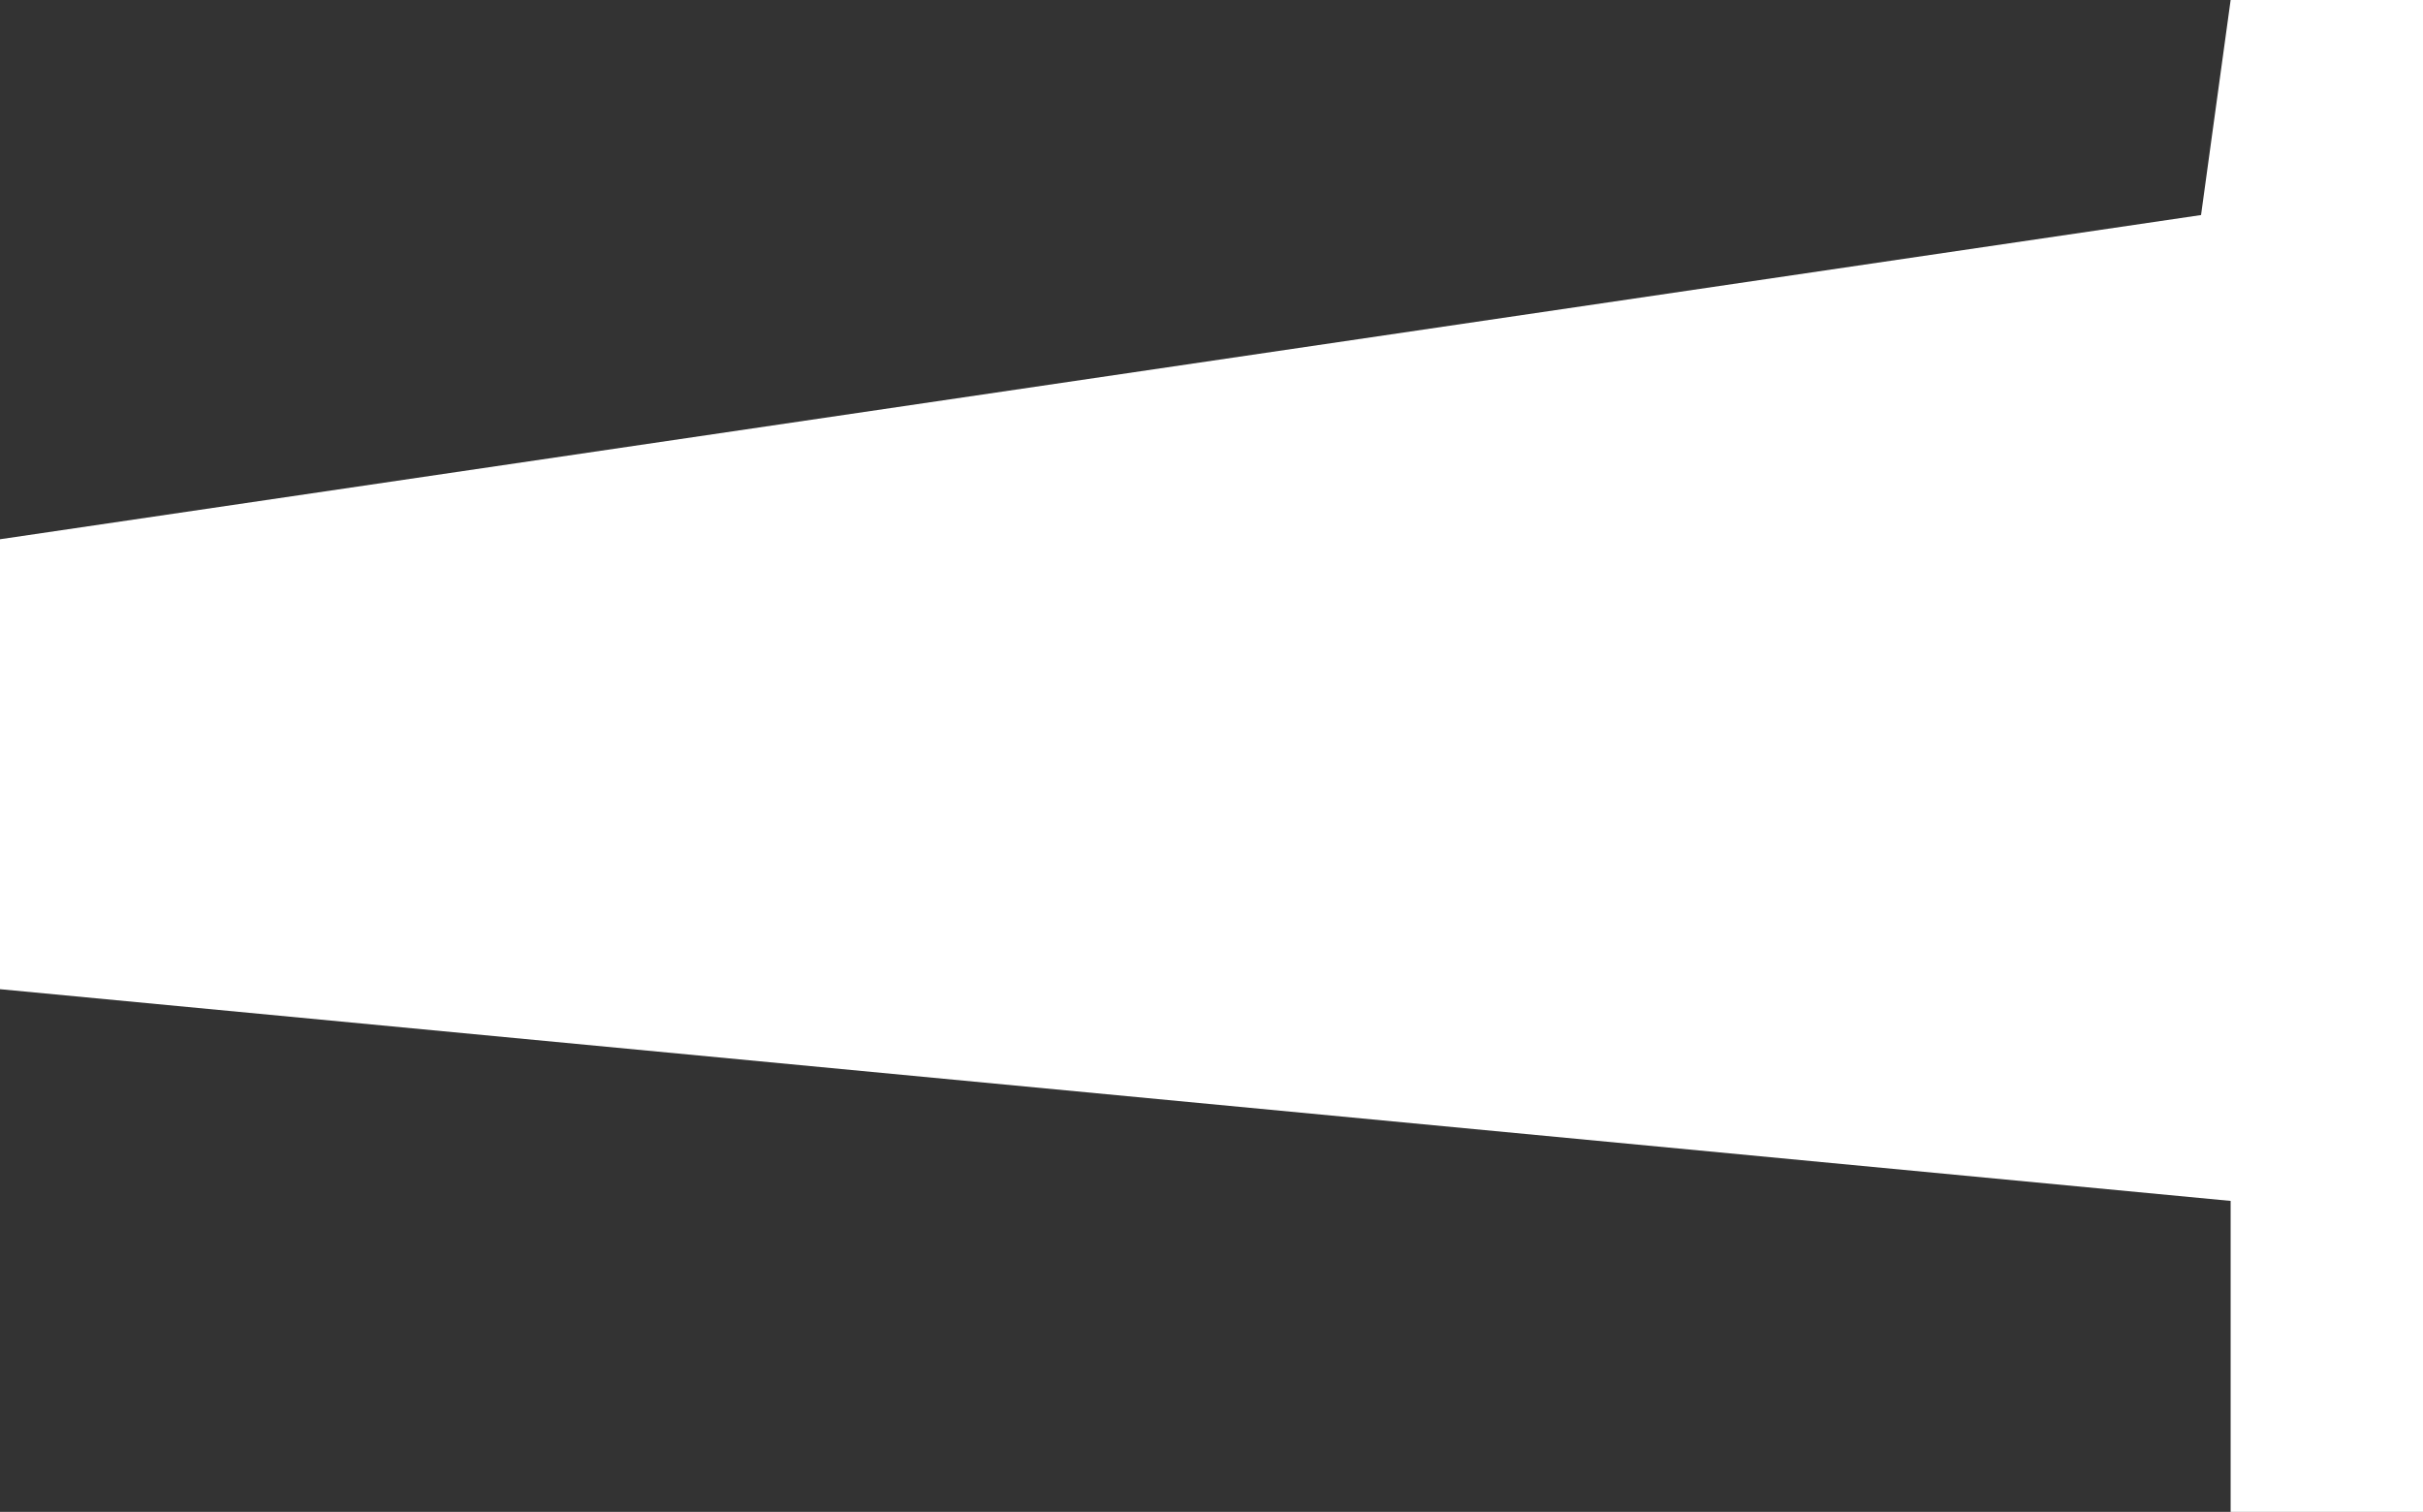 <svg width="359" height="224" viewBox="0 0 359 224" fill="none" xmlns="http://www.w3.org/2000/svg">
<rect x="0" y="0" width="359" height="224" fill="#333333" stroke="none"/>
<path d="M-3.38519e-06 146.556L-6.29903e-06 79.895L326.115 31.86L330.499 8.12209e-07L359 -4.33599e-07L359 224L330.499 224L330.499 177.926L-3.38519e-06 146.556Z" fill="white"/>
</svg>
